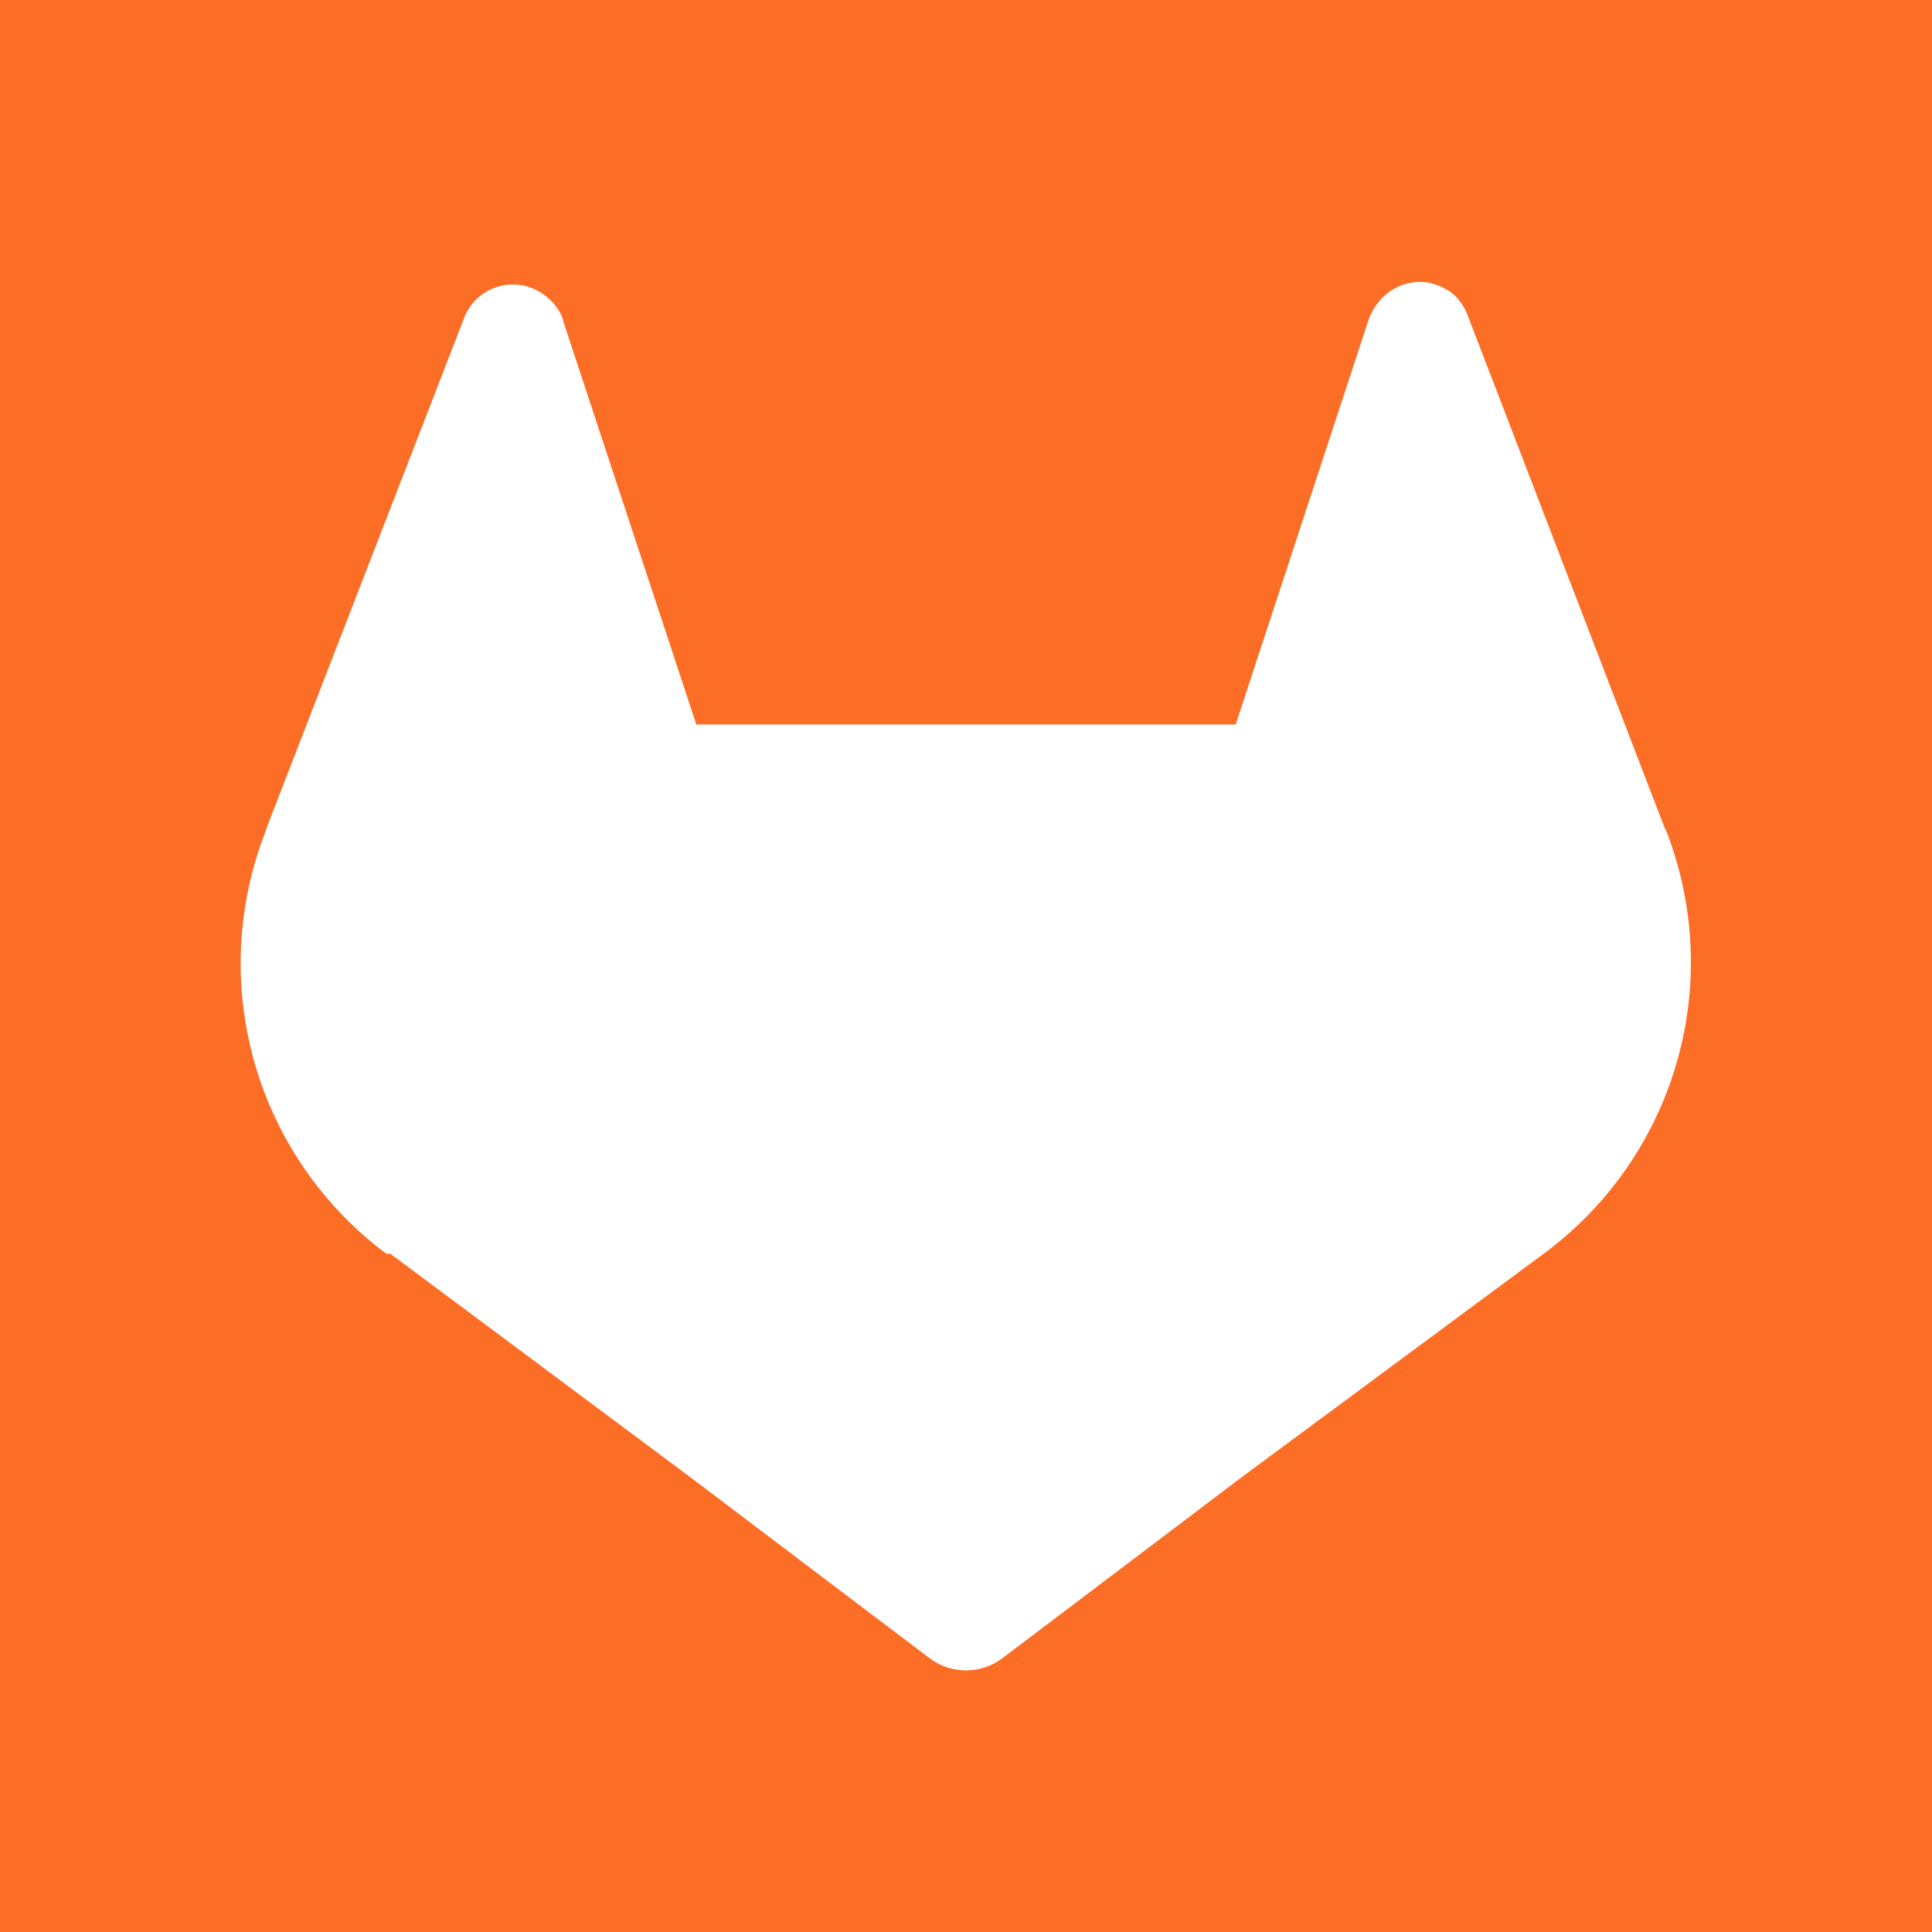 <svg xmlns="http://www.w3.org/2000/svg" viewBox="0 0 96 96">
  <path fill="#FC6D26" d="M0 0h96v96H0z"/>
  <path fill="#FFF" d="m82.8 41.3-.1-.2-9.8-25.5c-.2-.5-.6-1-1-1.2-1-.6-2.1-.5-3 .2a3 3 0 0 0-.9 1.3L61.4 36H34.6L28 16c-.1-.5-.5-1-.9-1.3a2.6 2.6 0 0 0-4 1L13.3 41l-.1.3a18 18 0 0 0 6 21h.2l14.9 11.1 7.4 5.6 4.5 3.4a3 3 0 0 0 3.6 0l4.5-3.4 7.4-5.6 15-11.1a18 18 0 0 0 6.1-21Z"/>
</svg>

